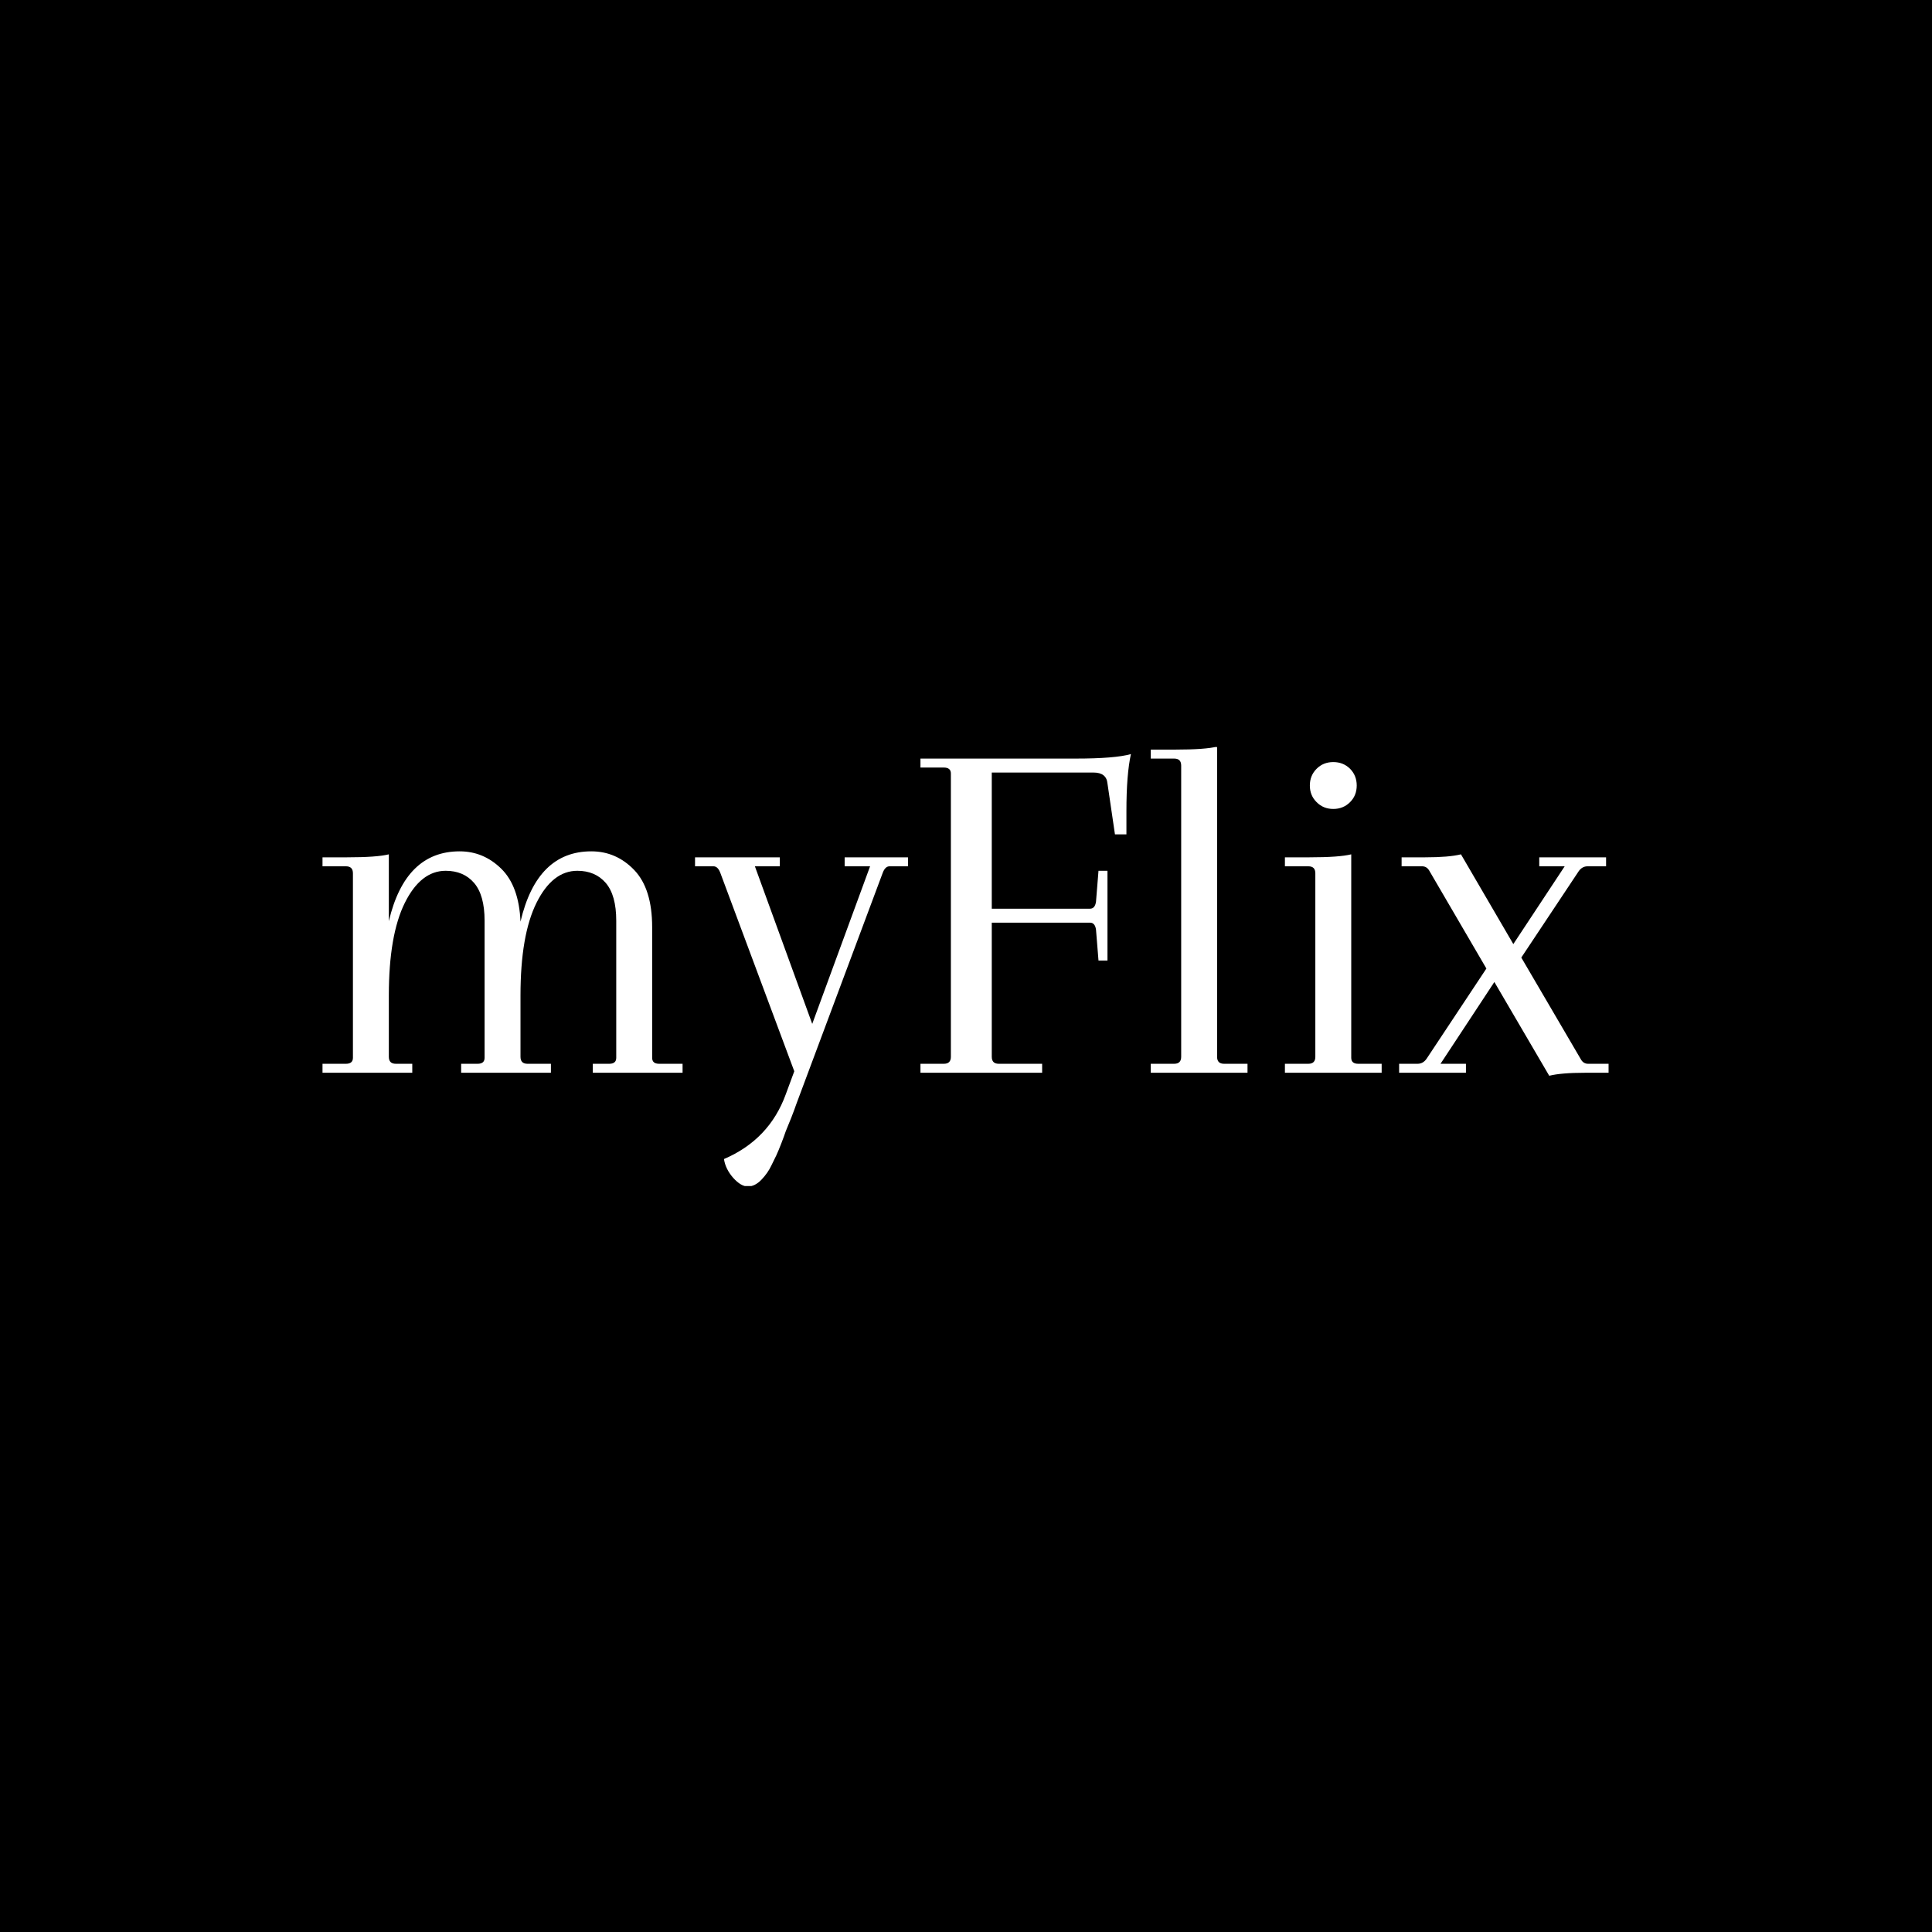 <svg xmlns="http://www.w3.org/2000/svg" version="1.1" xmlns:xlink="http://www.w3.org/1999/xlink" xmlns:svgjs="http://svgjs.dev/svgjs" width="1500" height="1500" viewBox="0 0 1500 1500"><rect width="1500" height="1500" fill="#000000"></rect><g transform="matrix(0.667,0,0,0.667,249.394,580.001)"><svg viewBox="0 0 396 135" data-background-color="#111111" preserveAspectRatio="xMidYMid meet" height="511" width="1500" xmlns="http://www.w3.org/2000/svg" xmlns:xlink="http://www.w3.org/1999/xlink"><g id="tight-bounds" transform="matrix(1,0,0,1,0.24,-0.133)"><svg viewBox="0 0 395.52 135.265" height="135.265" width="395.52"><g><svg viewBox="0 0 395.52 135.265" height="135.265" width="395.52"><g><svg viewBox="0 0 395.52 135.265" height="135.265" width="395.52"><g id="textblocktransform"><svg viewBox="0 0 395.52 135.265" height="135.265" width="395.52" id="textblock"><g><svg viewBox="0 0 395.52 135.265" height="135.265" width="395.52"><g transform="matrix(1,0,0,1,0,0)"><svg width="395.52" viewBox="2.25 -32.7 128.94 44.1" height="135.265" data-palette-color="#ef0b1b"><path d="M35.3-14.6L35.3-14.6 35.3-1.5Q35.3-0.9 36-0.9L36-0.9 38.35-0.9 38.35 0 29.35 0 29.35-0.9 31-0.9Q31.7-0.9 31.7-1.5L31.7-1.5 31.7-15.25Q31.7-17.8 30.65-19.03 29.6-20.25 27.8-20.25L27.8-20.25Q25.3-20.25 23.7-17.03 22.1-13.8 22.1-7.75L22.1-7.75 22.1-1.6Q22.1-0.9 22.8-0.9L22.8-0.9 25.15-0.9 25.15 0 16.15 0 16.15-0.9 17.8-0.9Q18.5-0.9 18.5-1.5L18.5-1.5 18.5-15.25Q18.5-17.8 17.45-19.03 16.4-20.25 14.6-20.25L14.6-20.25Q12.1-20.25 10.5-17.03 8.9-13.8 8.9-7.75L8.9-7.75 8.9-1.6Q8.9-0.9 9.6-0.9L9.6-0.9 11.25-0.9 11.25 0 2.25 0 2.25-0.9 4.6-0.9Q5.3-0.9 5.3-1.5L5.3-1.5 5.3-20Q5.3-20.7 4.6-20.7L4.6-20.7 2.25-20.7 2.25-21.6 4.7-21.6Q7.7-21.6 8.9-21.9L8.9-21.9 8.9-15.2Q10.55-22.2 16-22.2L16-22.2Q18.4-22.2 20.18-20.45 21.95-18.7 22.1-15.15L22.1-15.15Q23.75-22.2 29.2-22.2L29.2-22.2Q31.7-22.2 33.5-20.33 35.3-18.45 35.3-14.6ZM54.6-20.7L54.6-21.6 60.95-21.6 60.95-20.7 59.1-20.7Q58.65-20.7 58.4-20L58.4-20 49.75 3.15Q49.6 3.6 49.25 4.5L49.25 4.5 48.7 5.85Q48.55 6.3 48.25 7.08 47.95 7.85 47.75 8.28 47.55 8.7 47.25 9.3L47.25 9.3Q46.9 10.05 46.25 10.73 45.6 11.4 44.9 11.4 44.2 11.4 43.42 10.53 42.65 9.65 42.5 8.65L42.5 8.65Q47.05 6.7 48.7 2.15L48.7 2.15 49.55-0.15 42.15-20Q41.9-20.7 41.45-20.7L41.45-20.7 39.6-20.7 39.6-21.6 48.1-21.6 48.1-20.7 45.6-20.7 51.35-4.9 57.15-20.7 54.6-20.7ZM64.55-30.6L62.2-30.6 62.2-31.5 77.75-31.5Q81.7-31.5 83.3-31.95L83.3-31.95Q82.85-29.9 82.85-26.25L82.85-26.25 82.85-23.9 81.7-23.9 80.95-29Q80.85-30.1 79.55-30.1L79.55-30.1 69.35-30.1 69.35-16.45 79.2-16.45Q79.7-16.45 79.8-17.15L79.8-17.15 80.05-20.25 80.95-20.25 80.95-11.25 80.05-11.25 79.8-14.35Q79.7-15.05 79.2-15.05L79.2-15.05 69.35-15.05 69.35-1.6Q69.35-0.9 70.05-0.9L70.05-0.9 74.4-0.9 74.4 0 62.2 0 62.2-0.9 64.55-0.9Q65.25-0.9 65.25-1.6L65.25-1.6 65.25-30Q65.25-30.6 64.55-30.6L64.55-30.6ZM88.34-1.6L88.34-1.6 88.34-30.8Q88.34-31.5 87.64-31.5L87.64-31.5 85.29-31.5 85.29-32.4 87.74-32.4Q90.74-32.4 91.94-32.7L91.94-32.7 91.94-1.6Q91.94-0.9 92.64-0.9L92.64-0.9 94.99-0.9 94.99 0 85.29 0 85.29-0.9 87.64-0.9Q88.34-0.9 88.34-1.6ZM101.79-1.6L101.79-1.6 101.79-20Q101.79-20.7 101.09-20.7L101.09-20.7 98.74-20.7 98.74-21.6 101.19-21.6Q104.19-21.6 105.39-21.9L105.39-21.9 105.39-1.5Q105.39-0.9 106.09-0.9L106.09-0.9 108.44-0.9 108.44 0 98.74 0 98.74-0.9 101.09-0.9Q101.79-0.9 101.79-1.6ZM101.92-27.13Q101.24-27.8 101.24-28.8 101.24-29.8 101.92-30.48 102.59-31.15 103.59-31.15 104.59-31.15 105.27-30.48 105.94-29.8 105.94-28.8 105.94-27.8 105.27-27.13 104.59-26.45 103.59-26.45 102.59-26.45 101.92-27.13ZM124.24-20.7L124.24-21.6 130.94-21.6 130.94-20.7 129.09-20.7Q128.54-20.7 128.19-20.2L128.19-20.2 122.44-11.55 128.44-1.3Q128.69-0.9 129.14-0.9L129.14-0.9 131.19-0.9 131.19 0 128.84 0Q126.44 0 125.24 0.3L125.24 0.3 119.74-9.1 114.34-0.9 116.89-0.9 116.89 0 110.19 0 110.19-0.9 112.04-0.9Q112.59-0.9 112.94-1.4L112.94-1.4 118.94-10.45 113.19-20.3Q112.94-20.7 112.49-20.7L112.49-20.7 110.44-20.7 110.44-21.6 112.79-21.6Q115.19-21.6 116.39-21.9L116.39-21.9 121.64-12.9 126.79-20.7 124.24-20.7Z" opacity="1" transform="matrix(1,0,0,1,0,0)" fill="#ffffff" class="wordmark-text-0" data-fill-palette-color="primary" id="text-0"></path></svg></g></svg></g></svg></g></svg></g></svg></g><defs></defs></svg><rect width="395.52" height="135.265" fill="none" stroke="none" visibility="hidden"></rect></g></svg></g></svg>